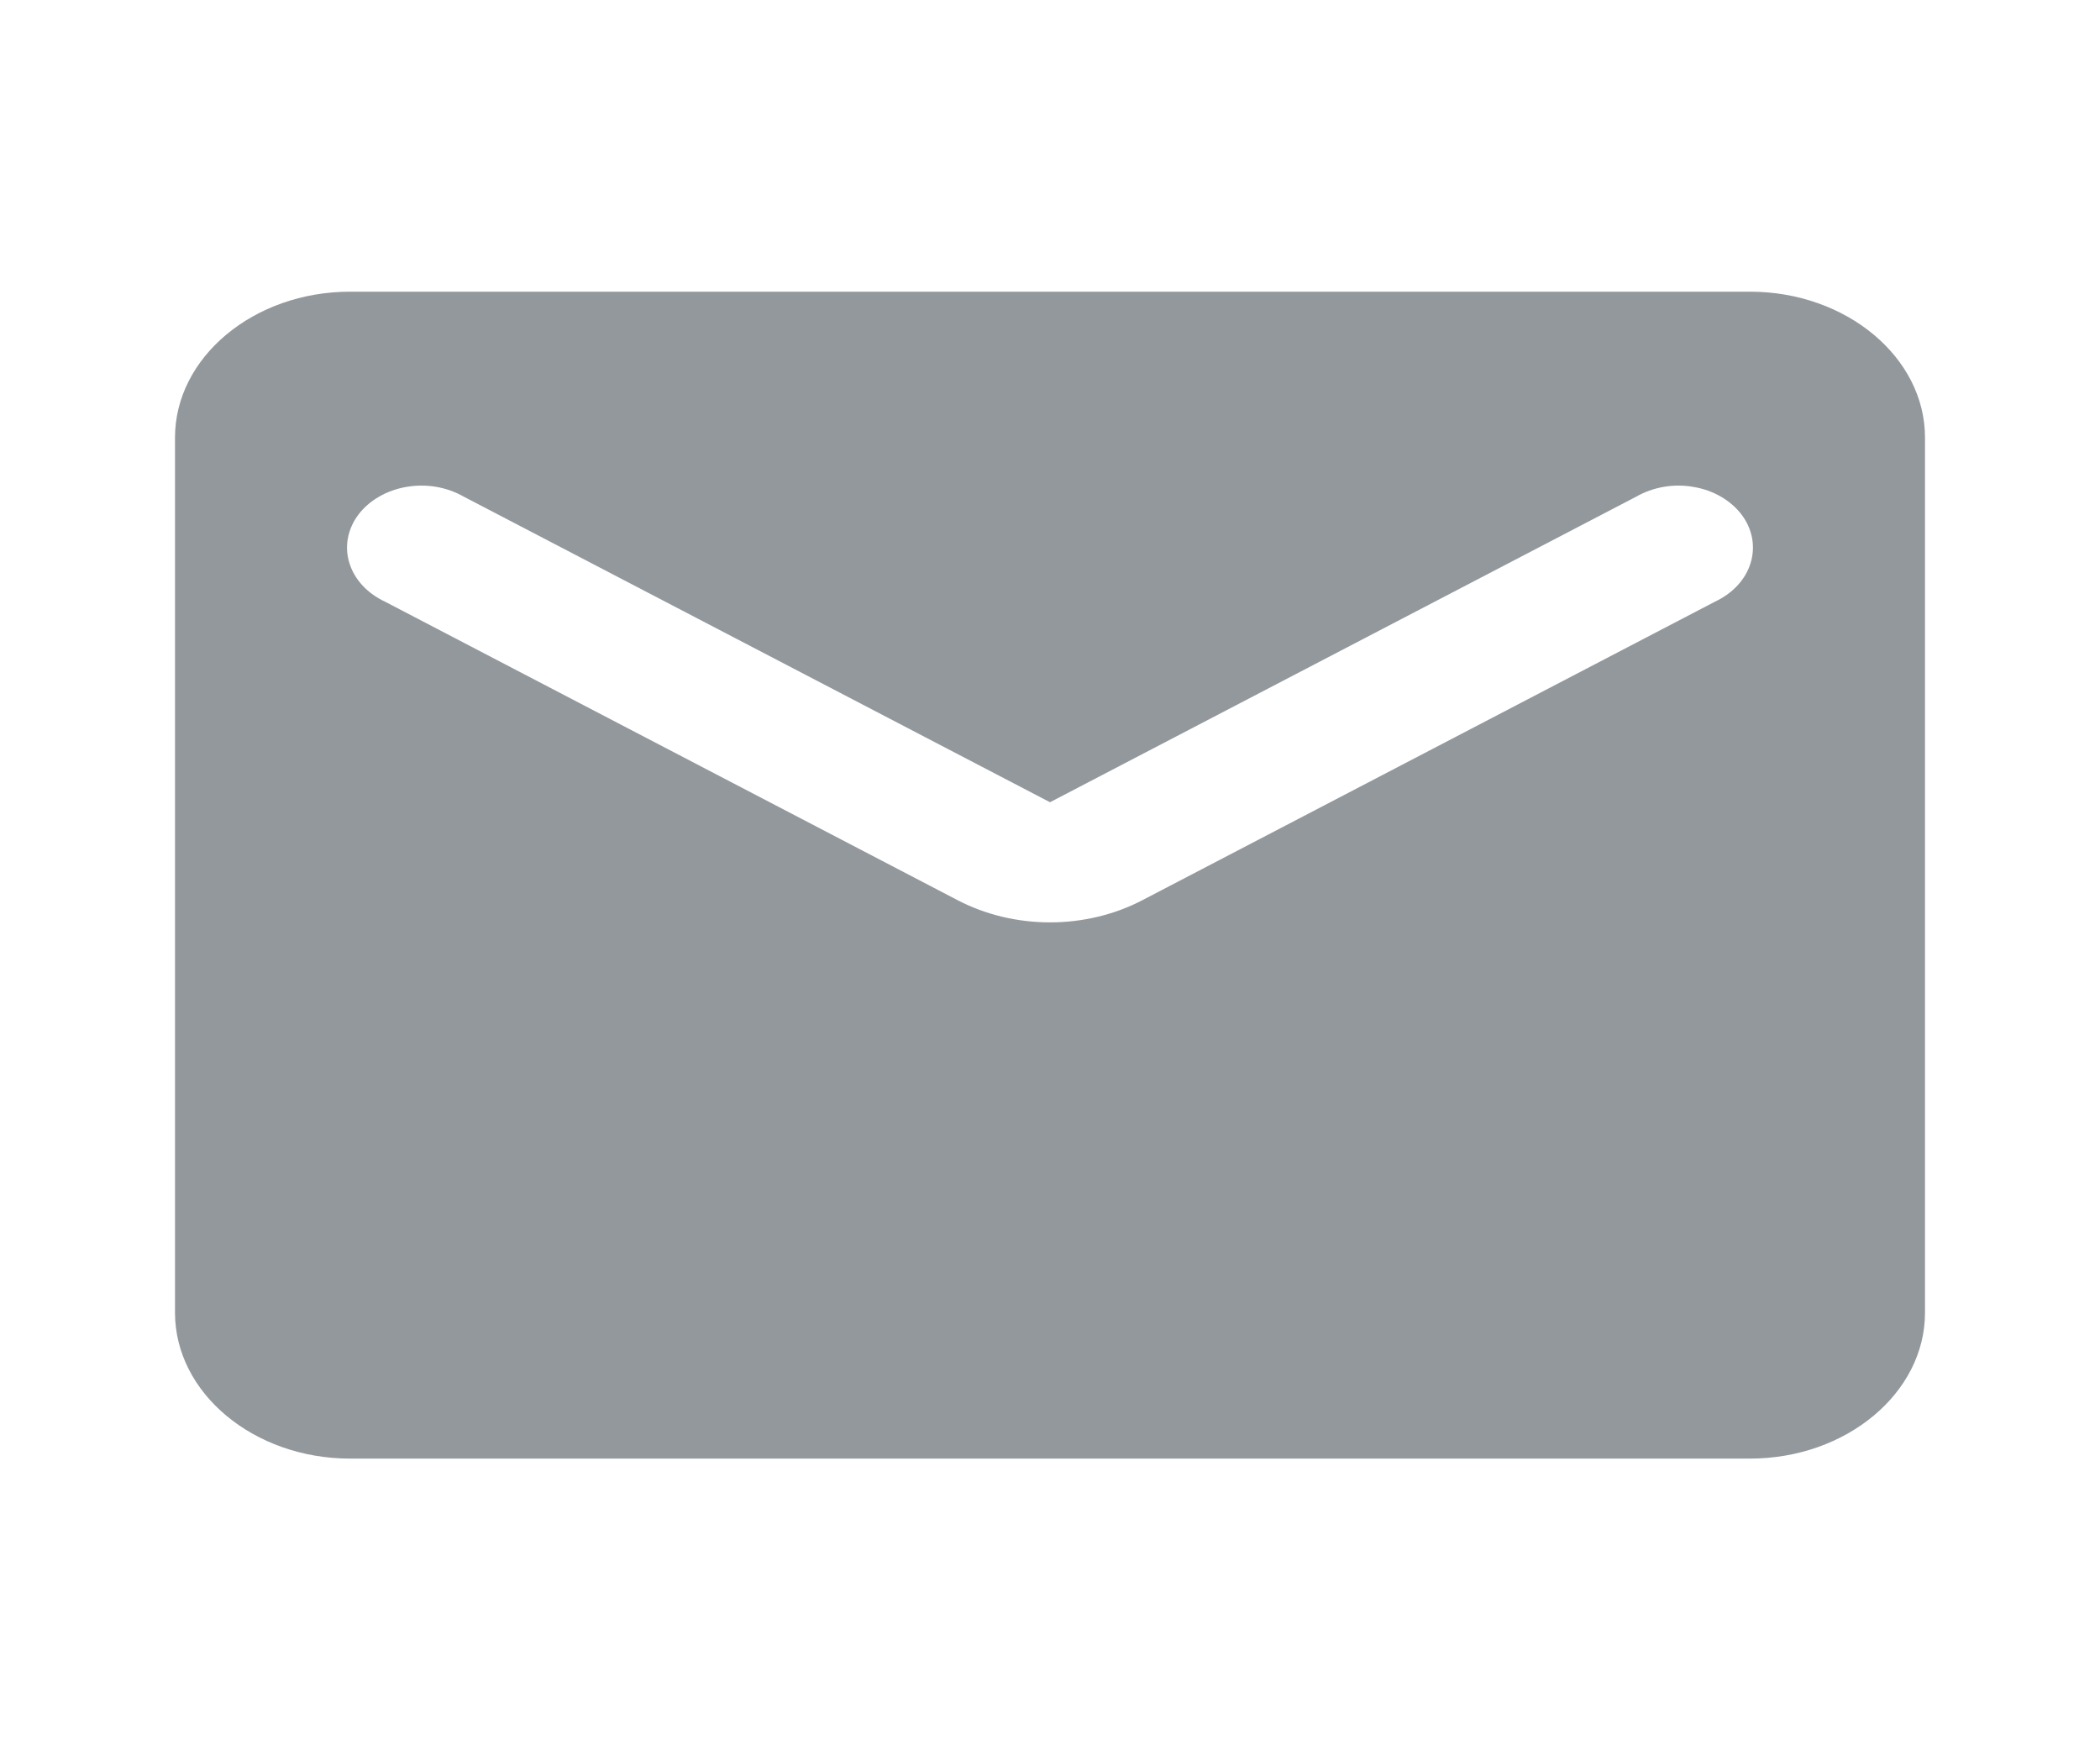 <svg width="24" height="20" viewBox="0 0 24 20" fill="none" xmlns="http://www.w3.org/2000/svg">
<path d="M20 3.333H4C2.9 3.333 2 4.083 2 5V15C2 15.917 2.9 16.667 4 16.667H20C21.1 16.667 22 15.917 22 15V5C22 4.083 21.1 3.333 20 3.333ZM19.6 6.875L13.06 10.284C12.41 10.625 11.59 10.625 10.94 10.284L4.4 6.875C4.3 6.828 4.212 6.765 4.142 6.689C4.072 6.613 4.021 6.526 3.993 6.433C3.964 6.34 3.958 6.243 3.976 6.149C3.994 6.054 4.034 5.963 4.095 5.882C4.156 5.801 4.236 5.731 4.331 5.676C4.425 5.621 4.532 5.583 4.644 5.564C4.757 5.544 4.873 5.544 4.986 5.563C5.099 5.583 5.205 5.621 5.3 5.675L12 9.167L18.7 5.675C18.794 5.621 18.901 5.583 19.014 5.563C19.127 5.544 19.243 5.544 19.355 5.564C19.468 5.583 19.575 5.621 19.669 5.676C19.764 5.731 19.844 5.801 19.905 5.882C19.966 5.963 20.006 6.054 20.024 6.149C20.041 6.243 20.036 6.34 20.007 6.433C19.979 6.526 19.928 6.613 19.858 6.689C19.788 6.765 19.7 6.828 19.6 6.875Z" fill="#93989D"/>
</svg>
